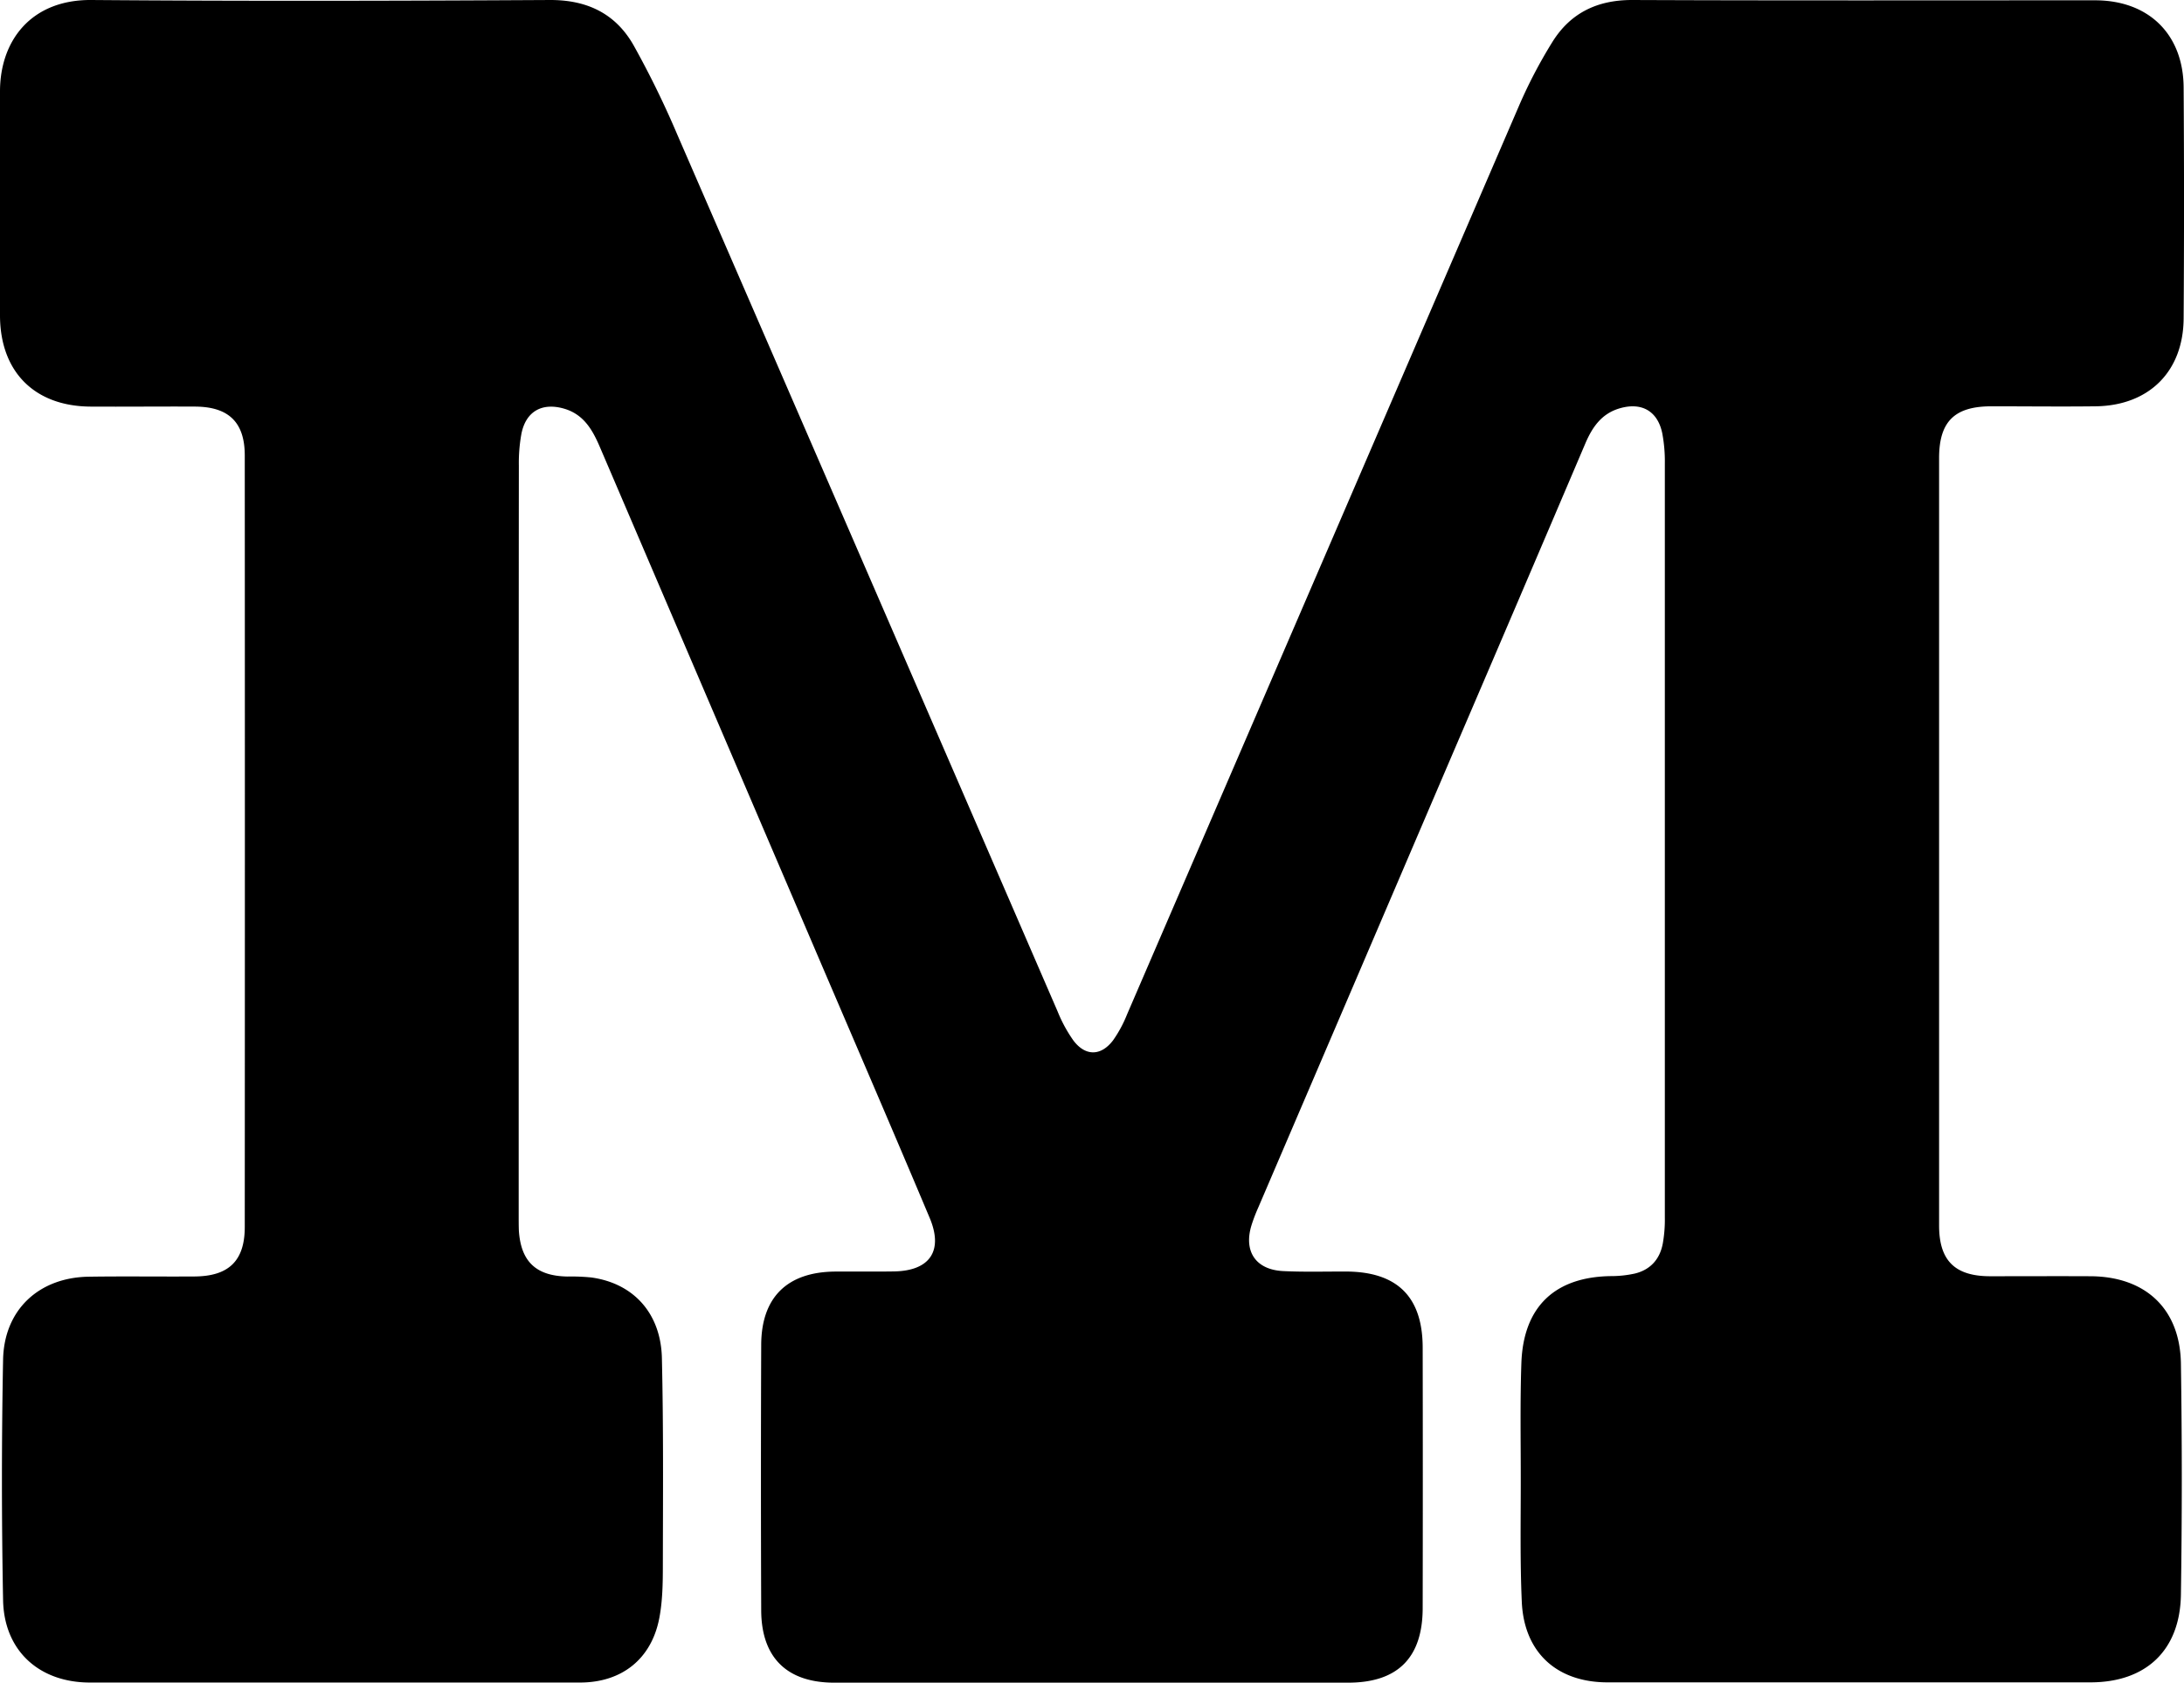 <svg xmlns="http://www.w3.org/2000/svg" viewBox="0 0 778.97 600"><title>Asset 49</title><g id="Layer_2" data-name="Layer 2"><g id="Layer_1-2" data-name="Layer 1"><path d="M185,299.74q0,66.87,0,133.75c0,1.74,0,3.49.06,5.23.7,11.13,6.13,16.26,17.31,16.46a71.57,71.57,0,0,1,8.55.34c14.94,2.05,24.79,12.69,25.16,28.74.57,24.58.39,49.18.34,73.77,0,6.32-.08,12.76-1.26,18.92-2.79,14.65-13.43,23-28.28,23q-87.34,0-174.69,0C14.08,600,1.44,588.7,1.1,570.55q-.82-42.81,0-85.66c.32-17.85,12.77-29.4,30.6-29.65,12.53-.19,25.06,0,37.6-.08,12.22-.05,18-5.52,18-17.64q.08-137.55,0-275.11c0-11.86-5.77-17.37-17.7-17.43-12.53-.07-25.07.08-37.6,0C12.17,144.74.07,132.46,0,112.57,0,85.92,0,59.26,0,32.61,0,14.5,11.09-.17,32.62,0,87.2.43,141.78.31,196.36,0,209.63,0,219.66,5,226,16.18a332.47,332.47,0,0,1,15.65,32q67.89,156.2,135.58,312.5A50.81,50.81,0,0,0,382.84,371c4.29,5.71,9.89,5.63,14.2-.1a44.72,44.72,0,0,0,4.94-9.17q69.93-162,139.85-324.11A173.81,173.81,0,0,1,553.67,15C560.1,4.65,569.65,0,582.09,0c55,.23,110.11.1,165.17.11,19,0,31.45,12,31.58,31.06q.28,41.17,0,82.35c-.11,19-12.41,31.14-31.44,31.36-12.38.15-24.75,0-37.13,0-13.11,0-18.64,5.4-18.65,18.43q0,136.85,0,273.69c0,12.49,5.63,18,18,18.08,12.05,0,24.11-.06,36.17,0,19.53.17,31.79,11.67,32.08,31.15q.62,41.18,0,82.34c-.28,19.91-12.47,31.31-32.25,31.32H573.38c-18.06,0-29.78-10.59-30.6-28.68-.66-14.72-.35-29.5-.37-44.25,0-13.64-.25-27.3.22-40.93.71-20.14,12-30.75,32-31a39.28,39.28,0,0,0,8.46-.91c5.64-1.36,9-5.22,10-10.83a48.26,48.26,0,0,0,.71-9q0-134.46,0-268.93a54.11,54.11,0,0,0-.92-10.87c-1.65-8-7.47-11.2-15.31-8.85-6.38,1.91-9.66,6.72-12.12,12.47Q541.39,214.59,517.2,270.9,483,350.81,448.72,430.73a58.25,58.25,0,0,0-2.36,6.21c-2.84,9.32,1.55,15.83,11.34,16.3,7.44.36,14.91.14,22.37.16,18.27.06,27.33,9,27.36,27.11q.09,46.39,0,92.81c0,17.83-8.95,26.68-26.6,26.68H297.57c-16.84,0-26-8.89-26.07-25.77q-.19-47.34,0-94.7c.06-17,9.35-26,26.42-26.12,7-.05,14,.06,20.94-.05,12.78-.2,17.69-7.33,12.72-19.11C318,402,304.1,369.86,290.33,337.68Q252.17,248.6,214,159.5c-2.62-6.13-5.73-11.69-12.73-13.76-7.86-2.31-13.67.87-15.29,8.9a58.11,58.11,0,0,0-.92,11.35Q185,232.86,185,299.74Z"/></g></g></svg>
